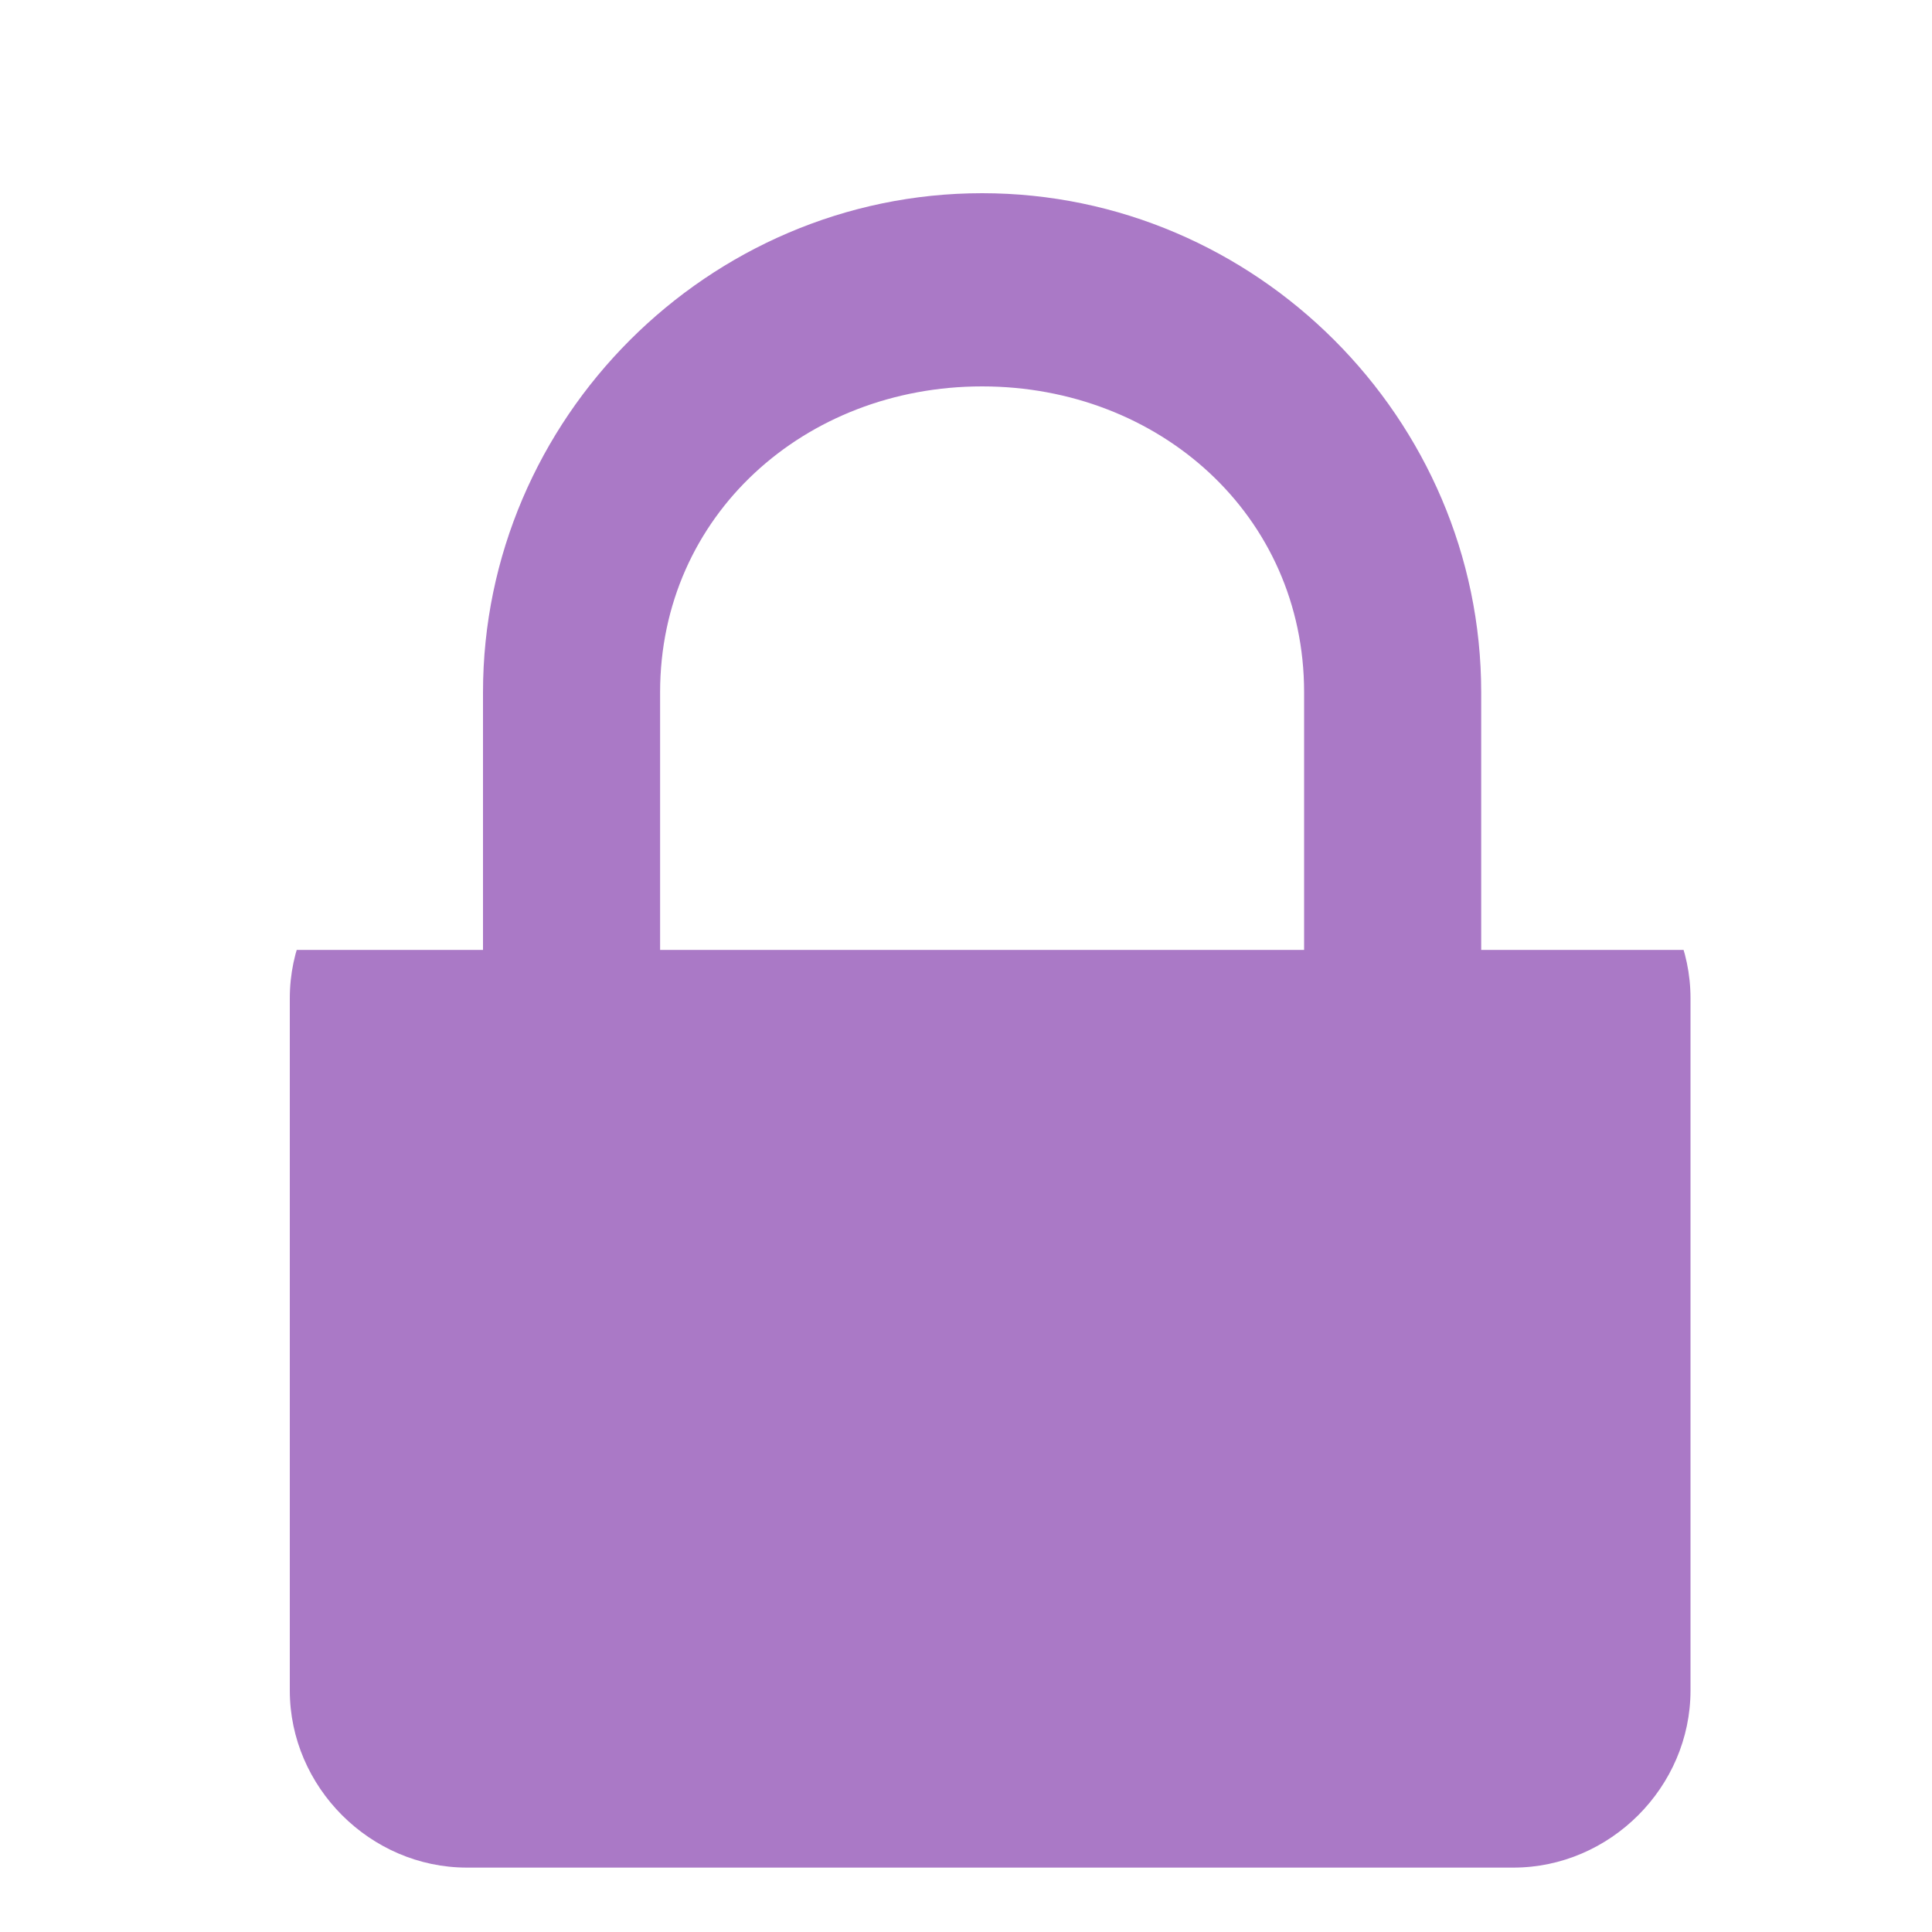 <svg xmlns="http://www.w3.org/2000/svg" xmlns:xlink="http://www.w3.org/1999/xlink" id="Layer_1" x="0" y="0" version="1.1" viewBox="0 0 12 12" style="enable-background:new 0 0 12 12" xml:space="preserve"><g><path style="fill:#aa79c6" d="M9.2,4.3L9.2,4.3c0-1.7-1.4-3.1-3.1-3.1C4.4,1.2,3,2.6,3,4.3l0,0.1h0v5.1h6.2L9.2,4.3L9.2,4.3z M8.1,6.6V9h-4V6.6V4.3c0-1.1,0.9-1.9,2-1.9s2,0.8,2,1.9V6.6z"/><path style="fill:#764e7f" d="M4.1,6.6V9h4V6.6C7.6,7,6.9,7.3,6.1,7.3C5.4,7.3,4.7,7,4.1,6.6z"/><g><defs><polyline id="SVGID_1_" points="10.8 12 1.1 12 1.1 5.9 10.8 5.9"/></defs><clipPath id="SVGID_2_"><use xlink:href="#SVGID_1_" style="overflow:visible"/></clipPath><path style="clip-path:url(#SVGID_2_);fill:#aa79c6" d="M9.4,11.6H2.9c-0.6,0-1.1-0.5-1.1-1.1V6.2c0-0.6,0.5-1.1,1.1-1.1h6.5 c0.6,0,1.1,0.5,1.1,1.1v4.3C10.5,11.1,10,11.6,9.4,11.6z"/></g></g></svg>